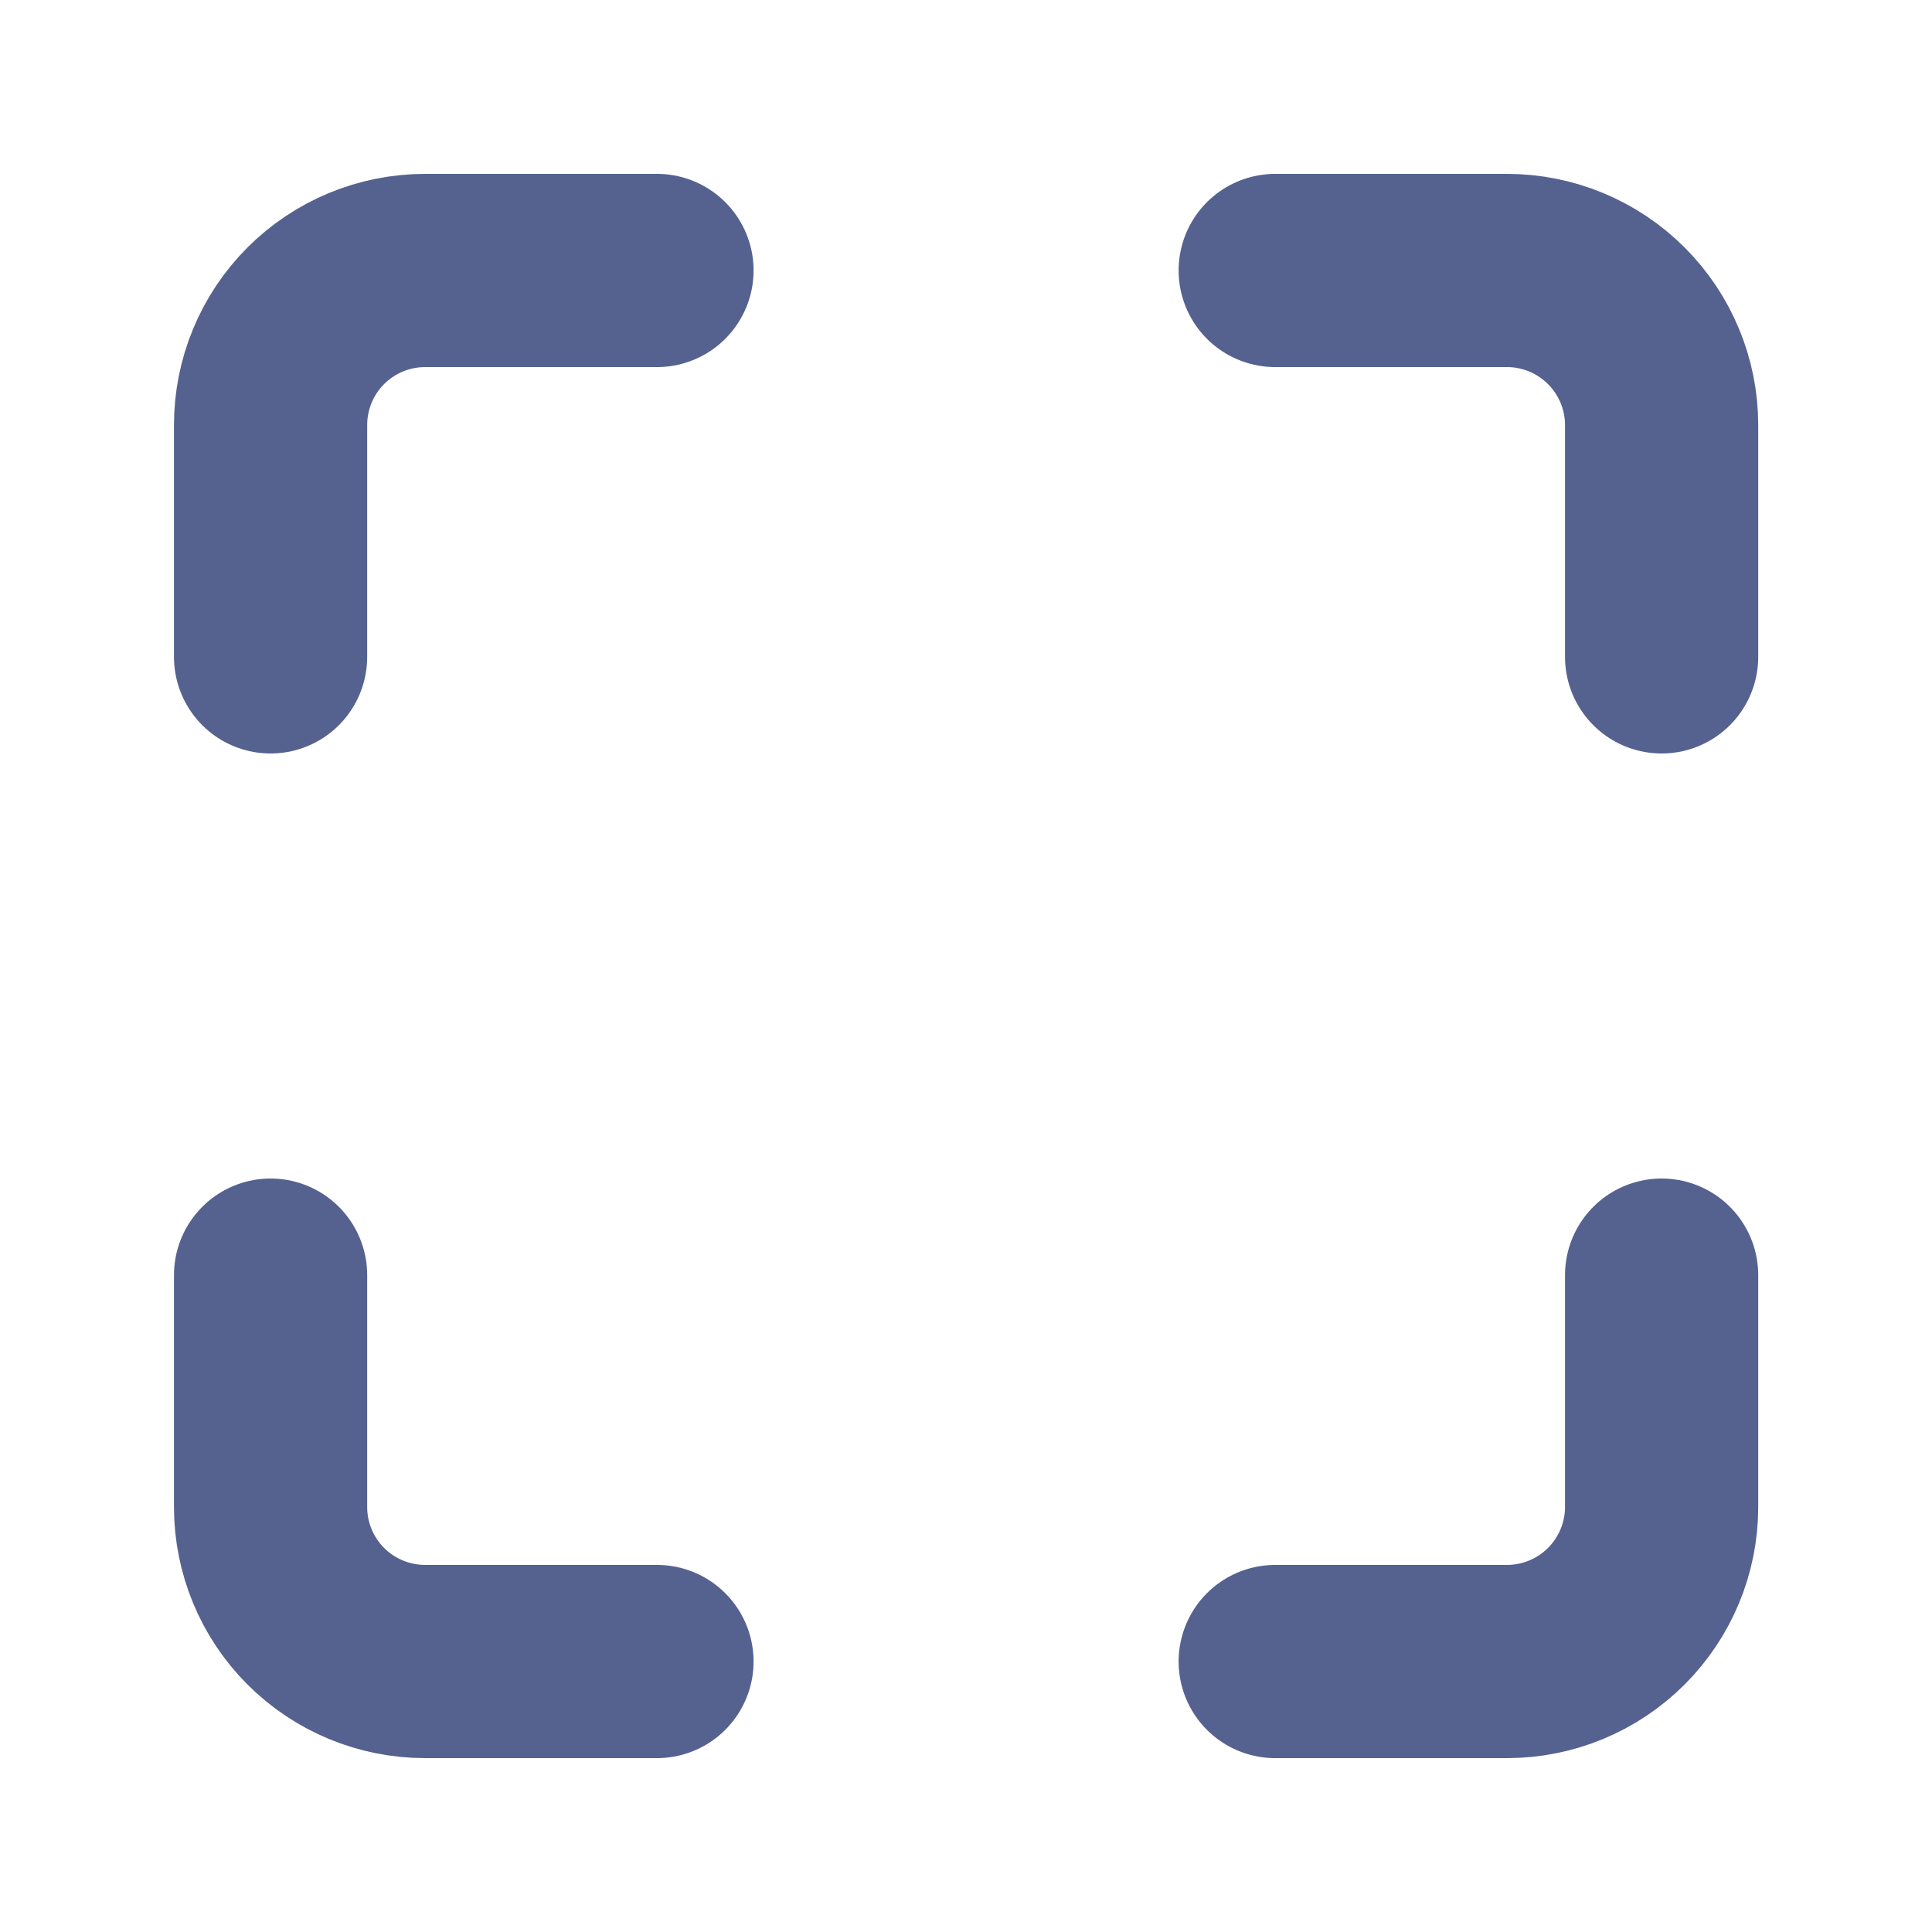 <svg width="20" height="20" viewBox="0 0 20 20" fill="none" xmlns="http://www.w3.org/2000/svg">
<path d="M6.801 2.8H4.401C3.976 2.8 3.569 2.969 3.269 3.269C2.969 3.569 2.801 3.976 2.801 4.4V6.8M17.201 6.8V4.4C17.201 3.976 17.032 3.569 16.732 3.269C16.432 2.969 16.025 2.8 15.601 2.8H13.201M13.201 17.2H15.601C16.025 17.2 16.432 17.031 16.732 16.731C17.032 16.431 17.201 16.024 17.201 15.6V13.2M2.801 13.2V15.6C2.801 16.024 2.969 16.431 3.269 16.731C3.569 17.031 3.976 17.2 4.401 17.2H6.801" stroke="#556290" stroke-width="2" stroke-linecap="round" stroke-linejoin="round"/>
</svg>
